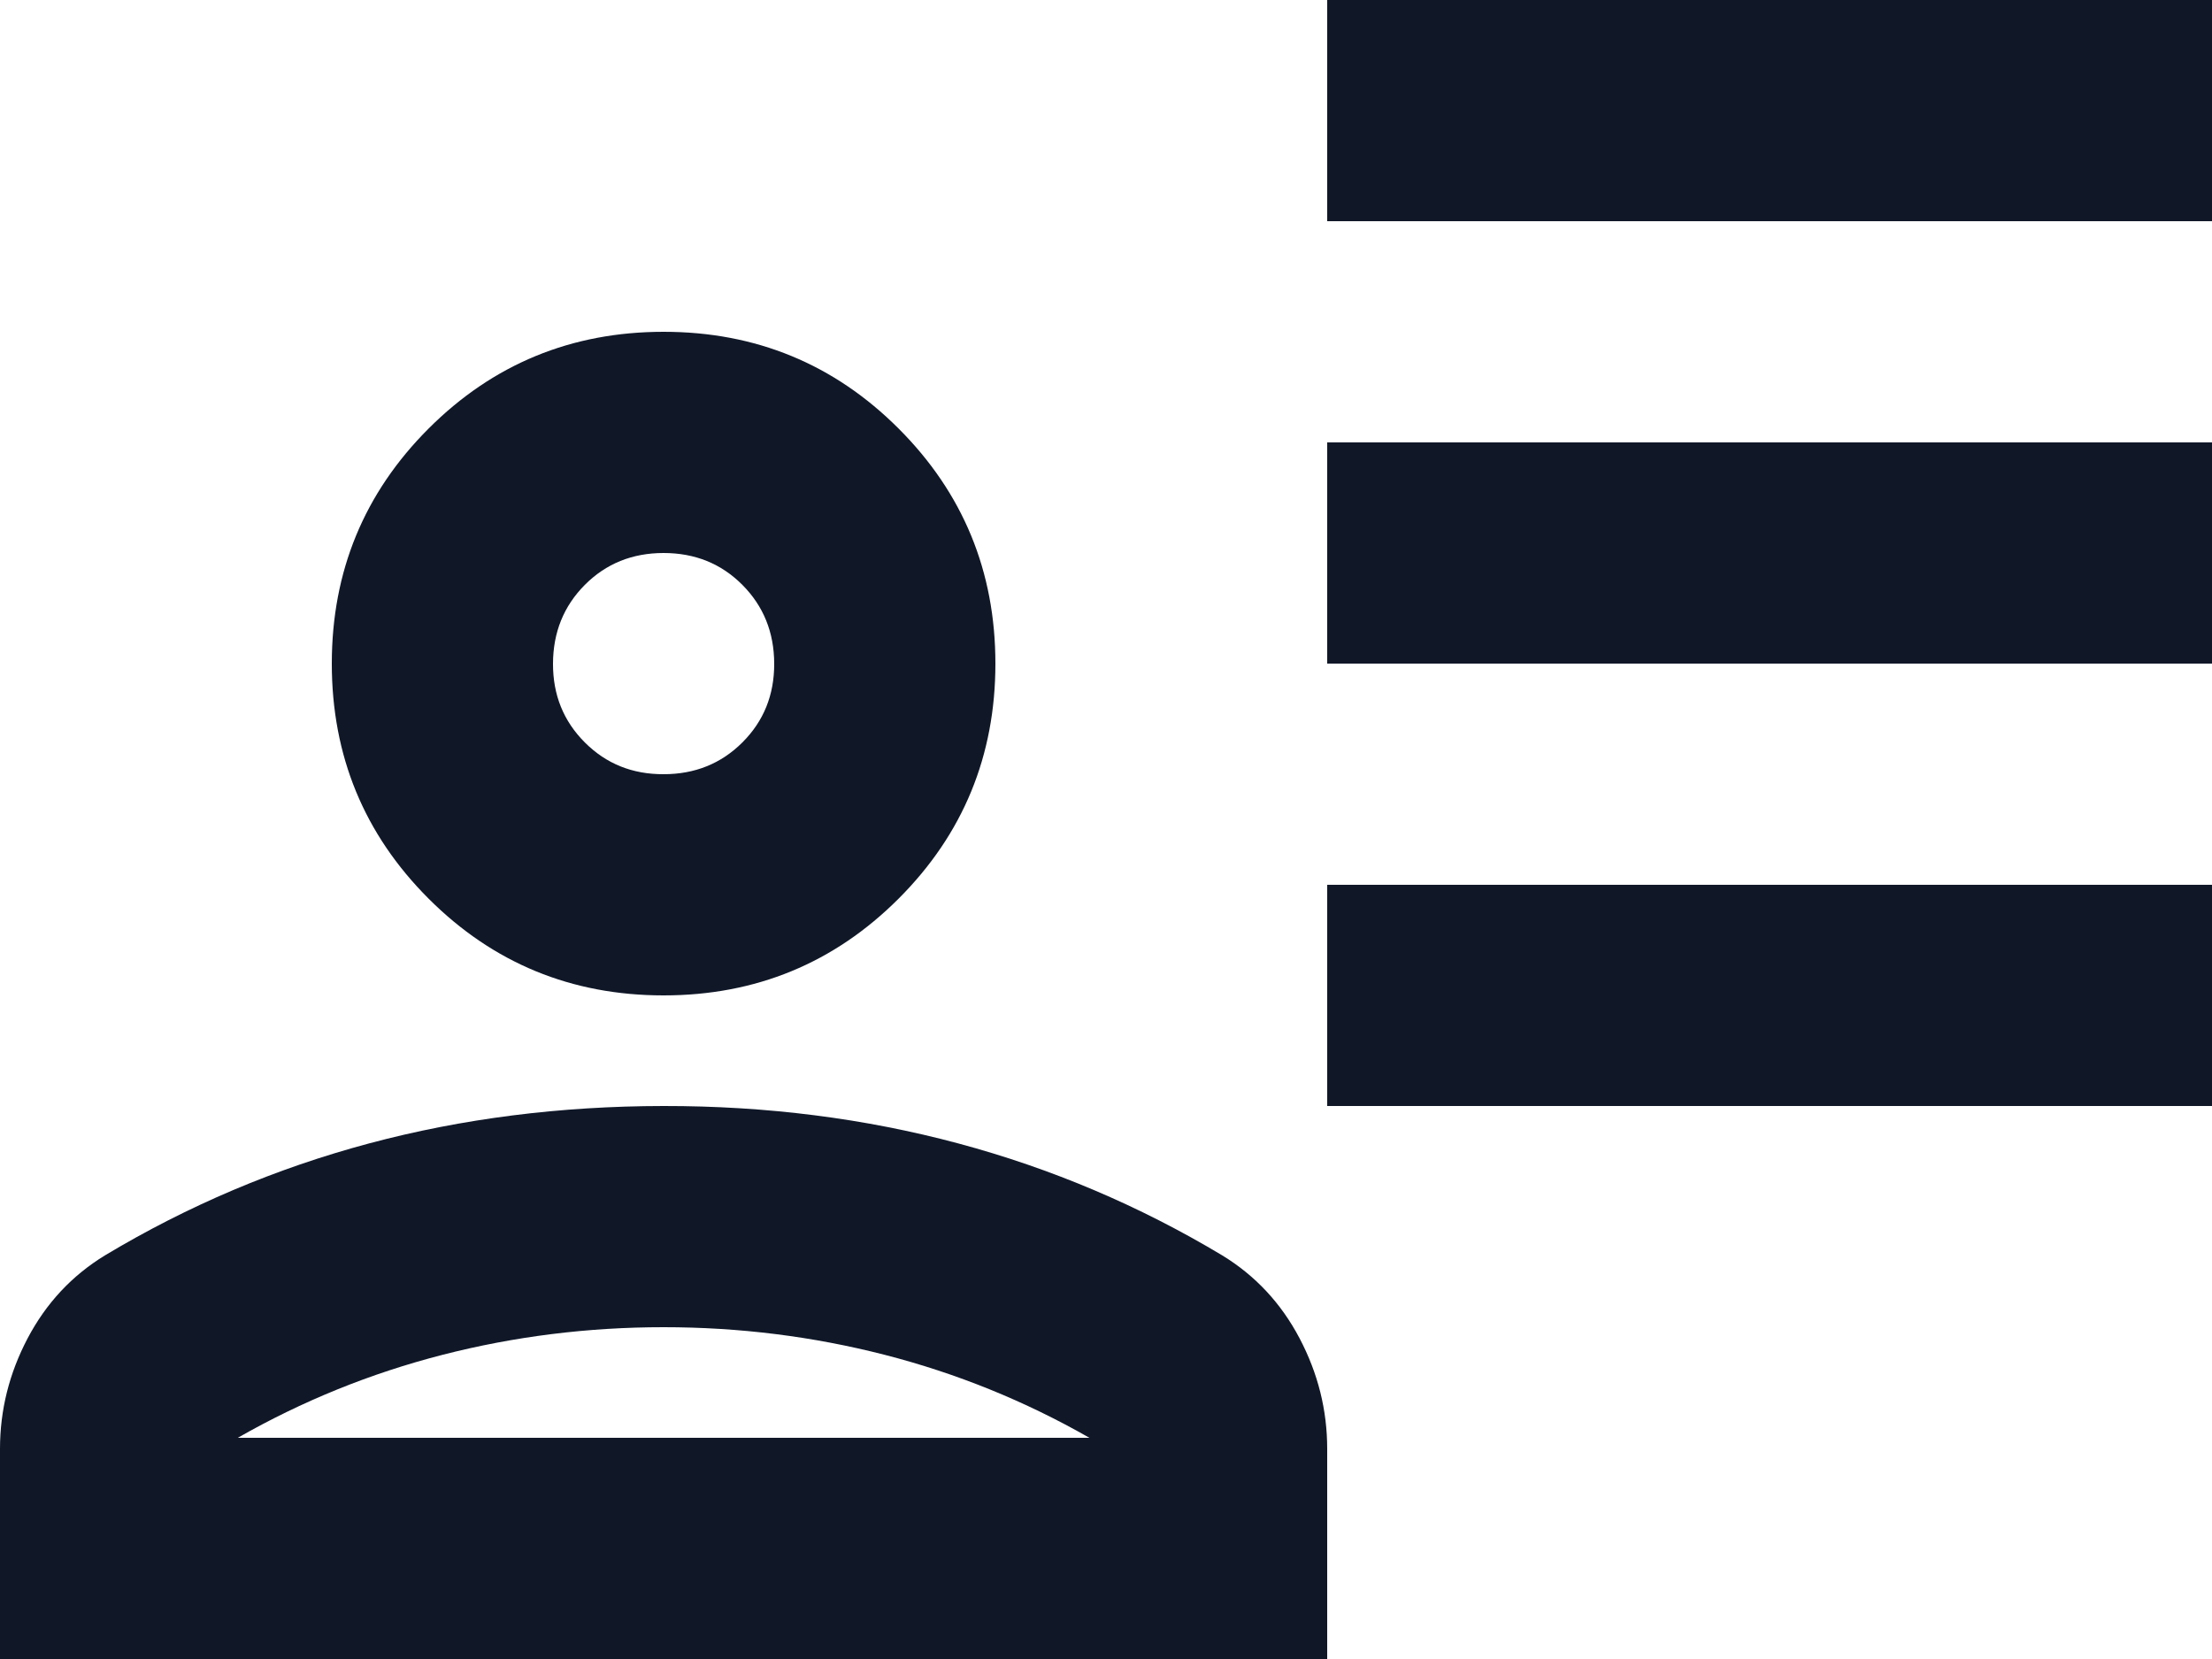 <svg width="20" height="15" viewBox="0 0 20 15" fill="none" xmlns="http://www.w3.org/2000/svg">
<path d="M12 2V0H20V2H12ZM12 6V4H20V6H12ZM12 10V8H20V10H12ZM6 9C5.167 9 4.458 8.708 3.875 8.125C3.292 7.542 3 6.833 3 6C3 5.167 3.292 4.458 3.875 3.875C4.458 3.292 5.167 3 6 3C6.833 3 7.542 3.292 8.125 3.875C8.708 4.458 9 5.167 9 6C9 6.833 8.708 7.542 8.125 8.125C7.542 8.708 6.833 9 6 9ZM0 15V13.1C0 12.75 0.083 12.417 0.25 12.1C0.417 11.783 0.65 11.533 0.95 11.35C1.7 10.9 2.496 10.563 3.338 10.338C4.18 10.113 5.067 10.001 6 10C6.933 9.999 7.82 10.112 8.663 10.338C9.506 10.564 10.301 10.901 11.05 11.35C11.35 11.533 11.583 11.783 11.75 12.1C11.917 12.417 12 12.75 12 13.1V15H0ZM2.15 13H9.85C9.267 12.667 8.65 12.417 8 12.25C7.35 12.083 6.683 12 6 12C5.317 12 4.65 12.083 4 12.25C3.35 12.417 2.733 12.667 2.15 13ZM6 7C6.283 7 6.521 6.904 6.713 6.712C6.905 6.52 7.001 6.283 7 6C6.999 5.717 6.903 5.48 6.712 5.288C6.521 5.096 6.283 5 6 5C5.717 5 5.479 5.096 5.288 5.288C5.097 5.48 5.001 5.717 5 6C4.999 6.283 5.095 6.52 5.288 6.713C5.481 6.906 5.718 7.001 6 7Z" fill="#101828"/>
</svg>
